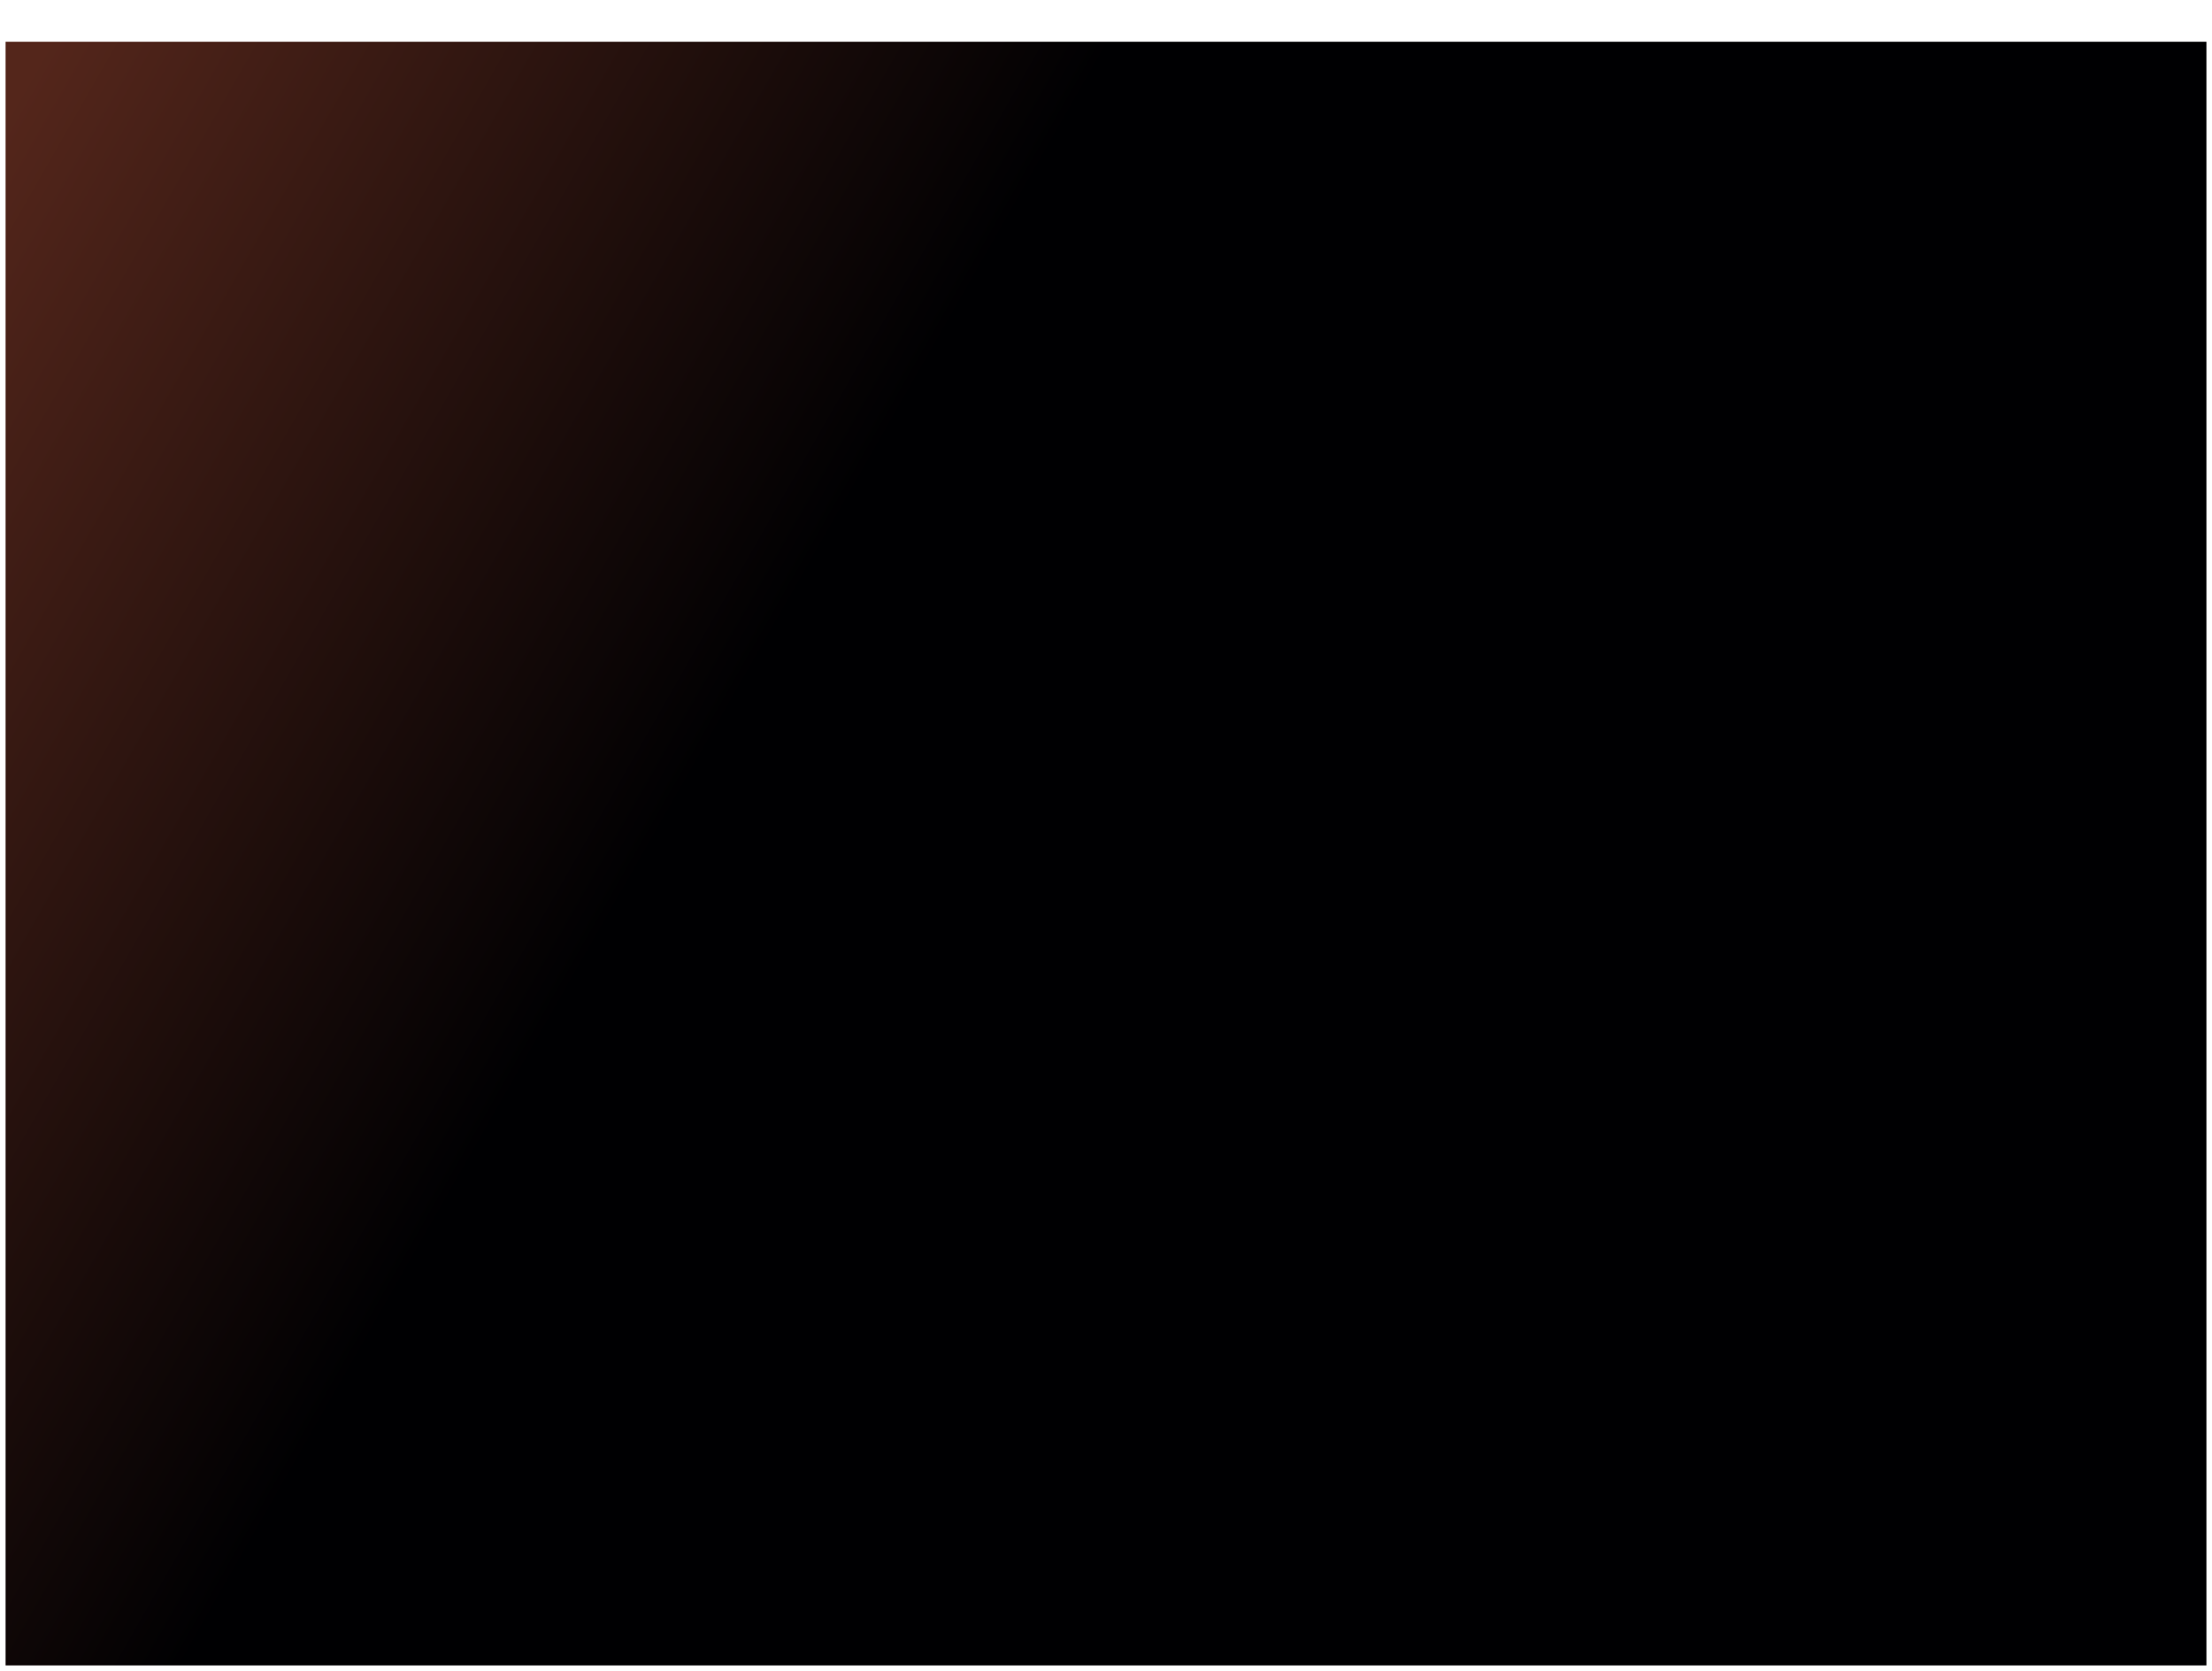 <svg width="1589" height="1200" viewBox="0 0 1589 1200" fill="none" xmlns="http://www.w3.org/2000/svg">
<g filter="url(#filter0_d_11_7097)">
<path d="M4 0H1585V1166H4V0Z" fill="url(#paint0_linear_11_7097)"/>
</g>
<defs>
<filter id="filter0_d_11_7097" x="0" y="0" width="1589" height="1200" filterUnits="userSpaceOnUse" color-interpolation-filters="sRGB">
<feFlood flood-opacity="0" result="BackgroundImageFix"/>
<feColorMatrix in="SourceAlpha" type="matrix" values="0 0 0 0 0 0 0 0 0 0 0 0 0 0 0 0 0 0 127 0" result="hardAlpha"/>
<feOffset dy="30"/>
<feGaussianBlur stdDeviation="2"/>
<feComposite in2="hardAlpha" operator="out"/>
<feColorMatrix type="matrix" values="0 0 0 0 0 0 0 0 0 0 0 0 0 0 0 0 0 0 0.8 0"/>
<feBlend mode="normal" in2="BackgroundImageFix" result="effect1_dropShadow_11_7097"/>
<feBlend mode="normal" in="SourceGraphic" in2="effect1_dropShadow_11_7097" result="shape"/>
</filter>
<linearGradient id="paint0_linear_11_7097" x1="4" y1="53.06" x2="580.483" y2="382.948" gradientUnits="userSpaceOnUse">
<stop stop-color="#54261B"/>
<stop offset="1" stop-color="#000002"/>
</linearGradient>
</defs>
</svg>
